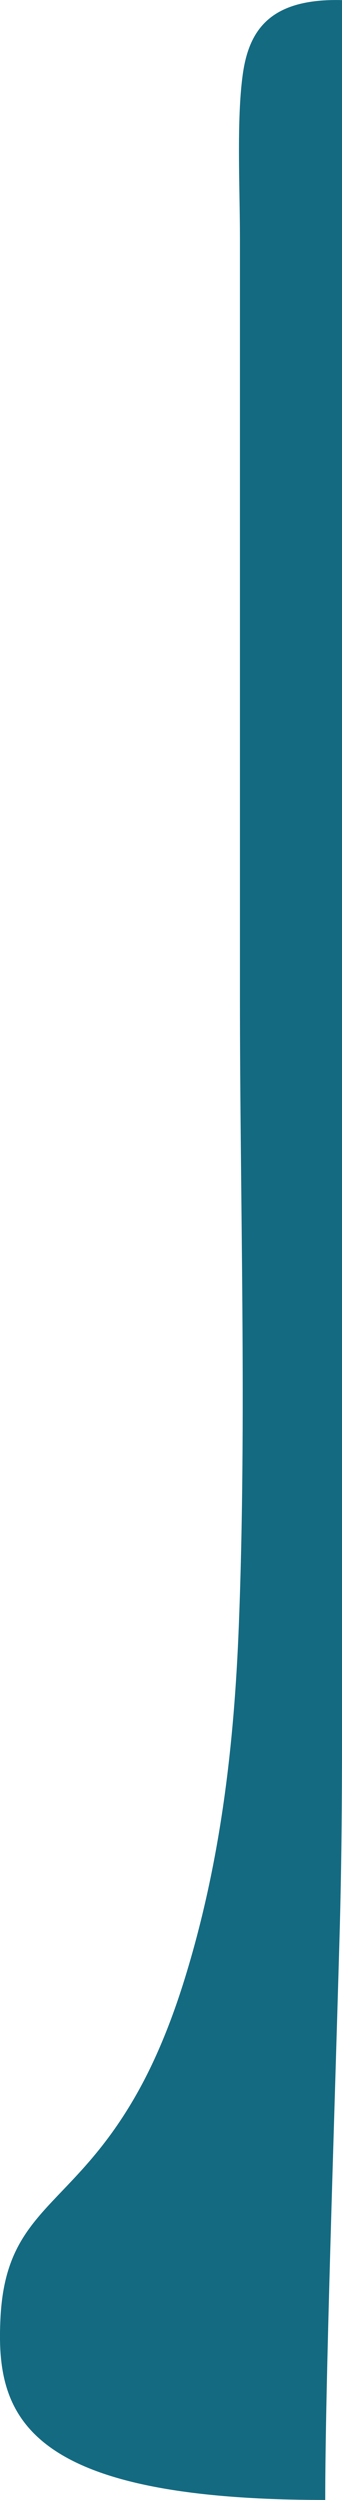 <?xml version="1.0" encoding="UTF-8"?>
<!DOCTYPE svg PUBLIC "-//W3C//DTD SVG 1.1//EN" "http://www.w3.org/Graphics/SVG/1.1/DTD/svg11.dtd">
<!-- Creator: CorelDRAW 2019 (64 Bit) -->
<svg xmlns="http://www.w3.org/2000/svg" xml:space="preserve" width="5.954mm" height="43.43mm" version="1.1" style="shape-rendering:geometricPrecision; text-rendering:geometricPrecision; image-rendering:optimizeQuality; fill-rule:evenodd; clip-rule:evenodd"
viewBox="0 0 33.44 243.92"
 xmlns:xlink="http://www.w3.org/1999/xlink">
 <defs>
  <style type="text/css">
   <![CDATA[
    .fil0 {fill:#136A81}
   ]]>
  </style>
 </defs>
 <g id="Camada_x0020_1">
  <path class="fil0" d="M33.44 0.01l0 164.88 0 4.45c0,6.57 -0.05,13.04 -0.24,19.61 -0.57,19.99 -1.4,43.89 -1.4,54.97 -29.8,0 -32.24,-8.44 -31.75,-17.82 0.56,-10.77 7.1,-10.58 13.51,-22.14 1.78,-3.21 3.3,-6.96 4.59,-11.18 3.46,-11.29 4.75,-22.66 5.2,-34.13 0.79,-20.15 0.11,-41.25 0.11,-61.53l0 -66.37 0 -7.58c0,-4.79 -0.34,-11.43 0.27,-15.86 0.6,-4.41 2.71,-7.48 9.71,-7.3z"/>
 </g>
</svg>
